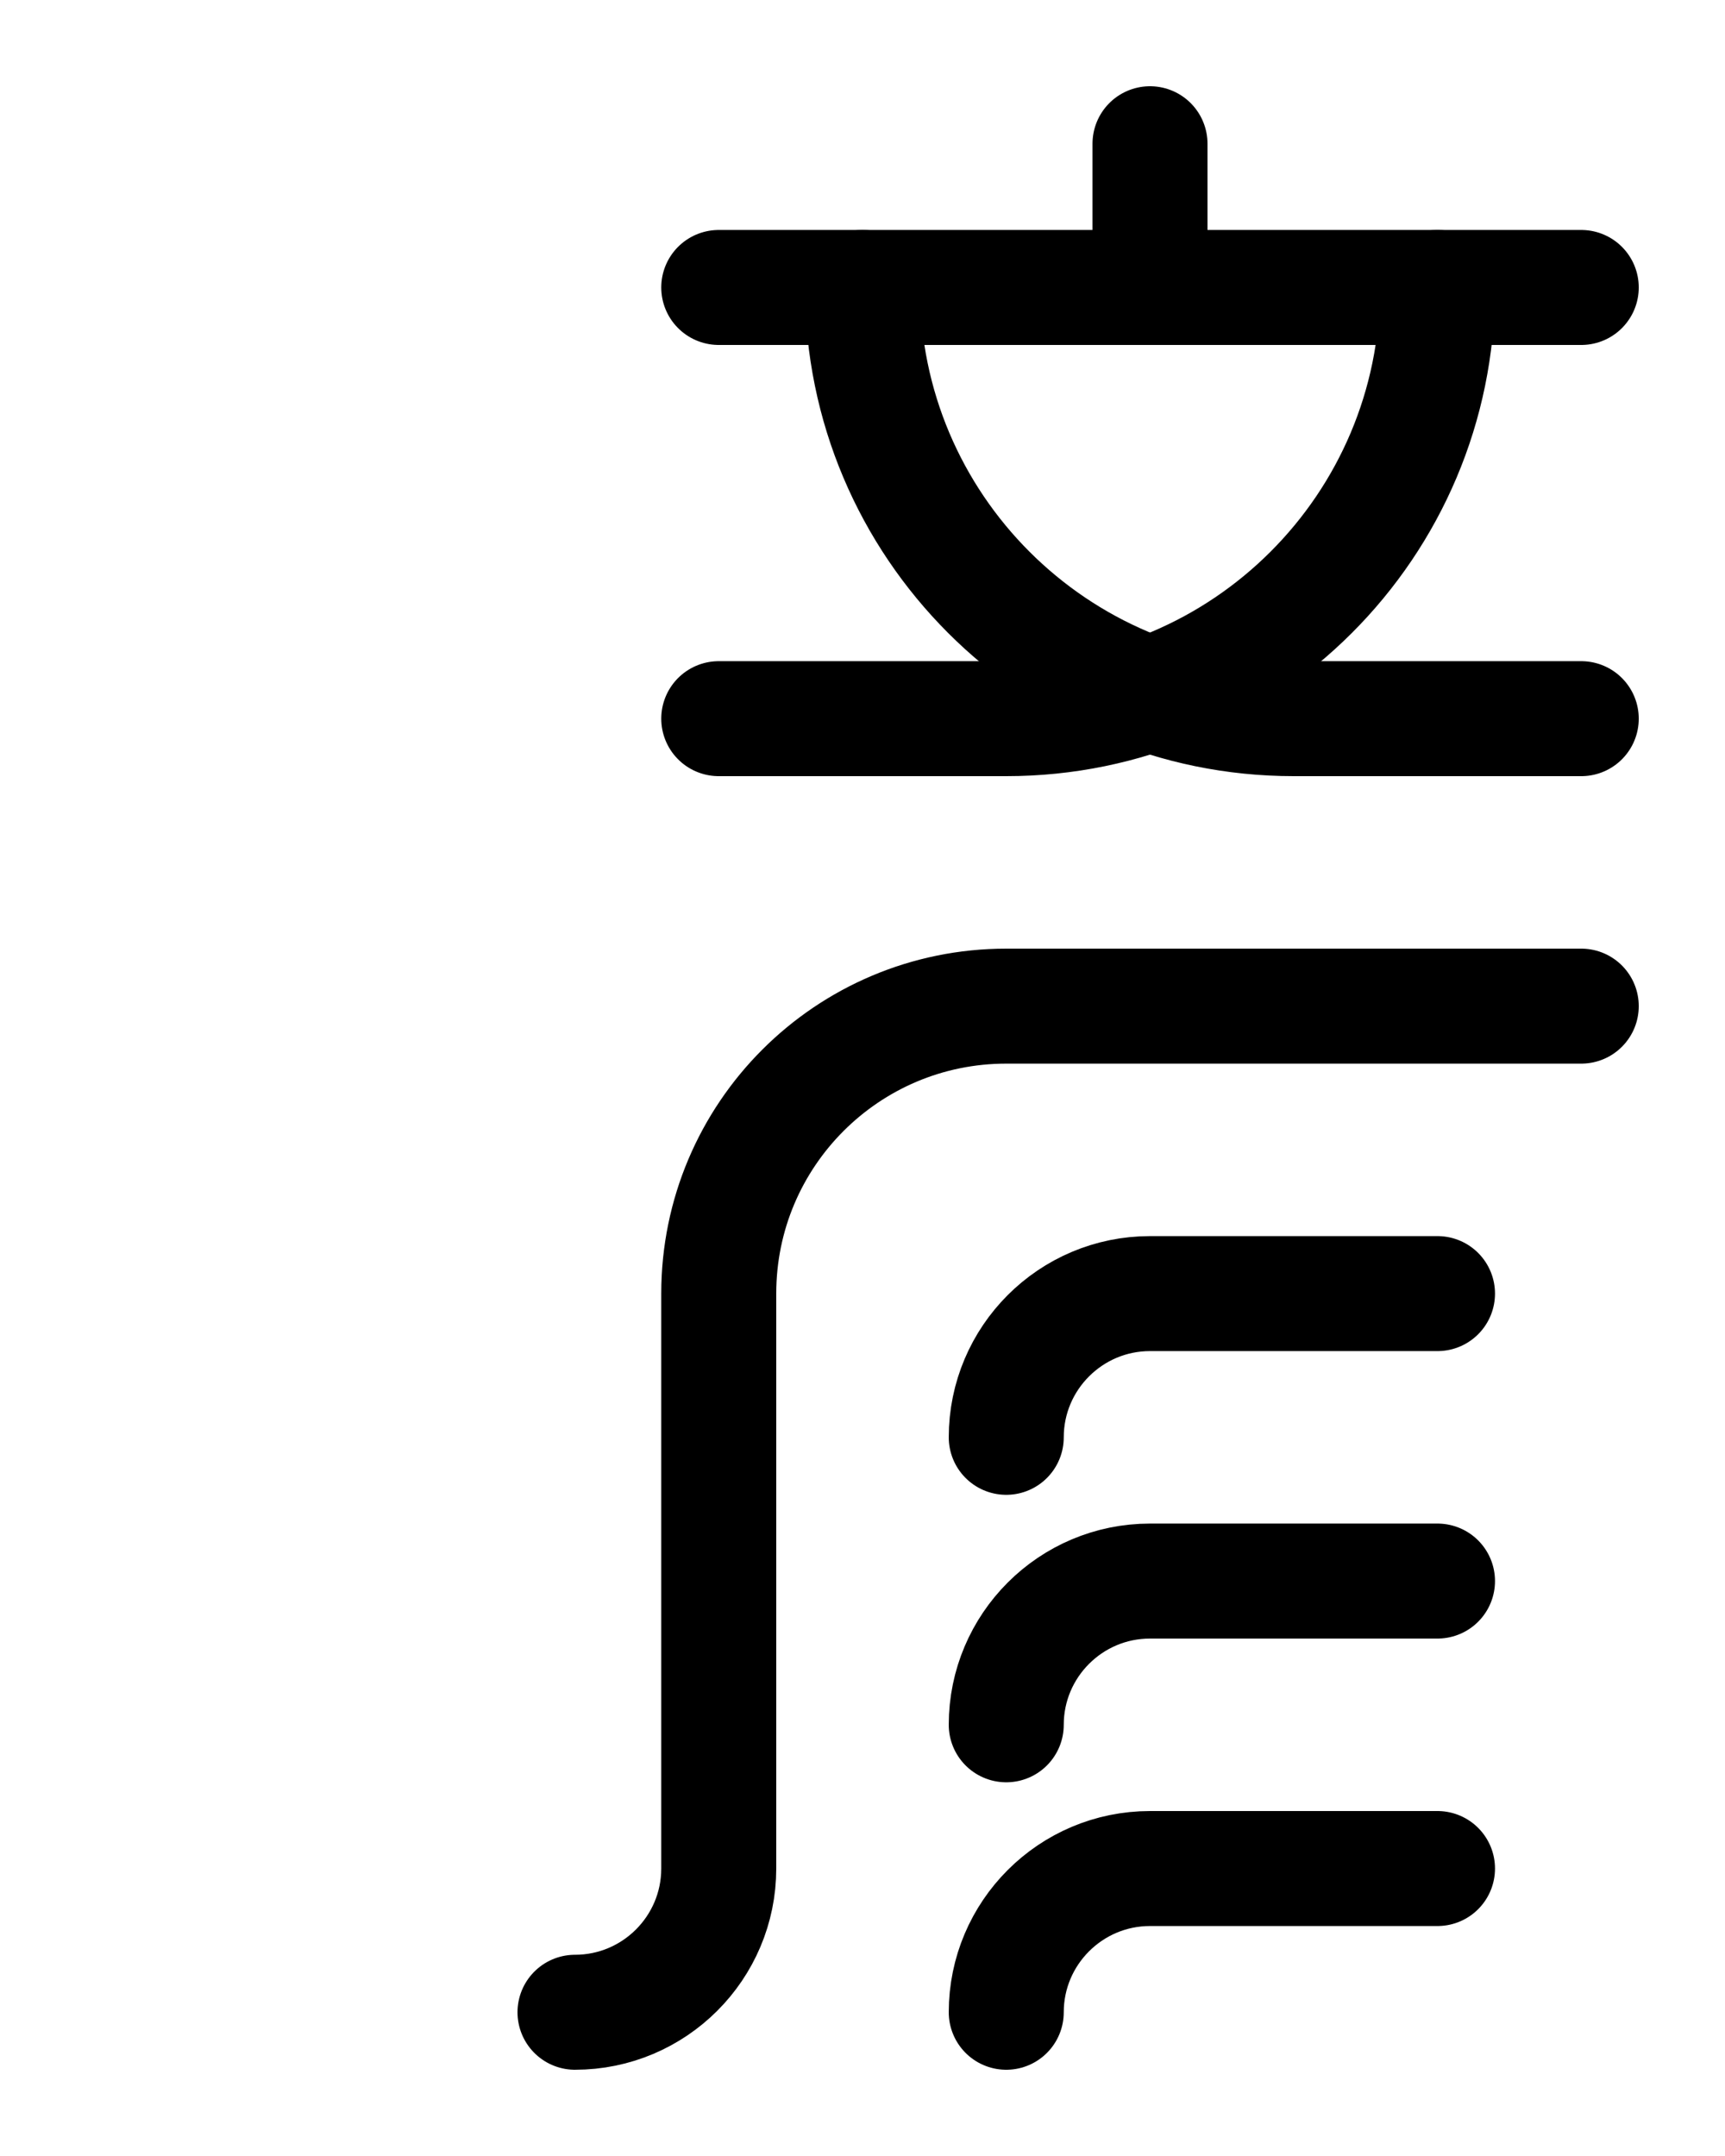 <?xml version="1.0" encoding="utf-8"?>
<!-- Generator: Adobe Illustrator 26.0.0, SVG Export Plug-In . SVG Version: 6.00 Build 0)  -->
<svg version="1.1" id="图层_1" xmlns="http://www.w3.org/2000/svg" xmlns:xlink="http://www.w3.org/1999/xlink" x="0px" y="0px"
	 viewBox="0 0 720 900" style="enable-background:new 0 0 720 900;" xml:space="preserve">
<style type="text/css">
	.st0{fill:none;stroke:#000000;stroke-width:48;stroke-linecap:round;stroke-linejoin:round;stroke-miterlimit:10;}
</style>
<line class="st0" x1="300" y1="120" x2="660" y2="120"/>
<line class="st0" x1="480" y1="60" x2="480" y2="120"/>
<path class="st0" d="M360,120c0,99.4,80.6,180,180,180h120"/>
<path class="st0" d="M600,120c0,99.4-80.6,180-180,180H300"/>
<path class="st0" d="M600,660H480c-33.1,0-60,26.9-60,60"/>
<path class="st0" d="M600,780H480c-33.1,0-60,26.9-60,60"/>
<path class="st0" d="M600,540H480c-33.1,0-60,26.9-60,60"/>
<path class="st0" d="M660,420H420c-66.3,0-120,53.7-120,120v240c0,33.1-26.9,60-60,60"/>
</svg>
